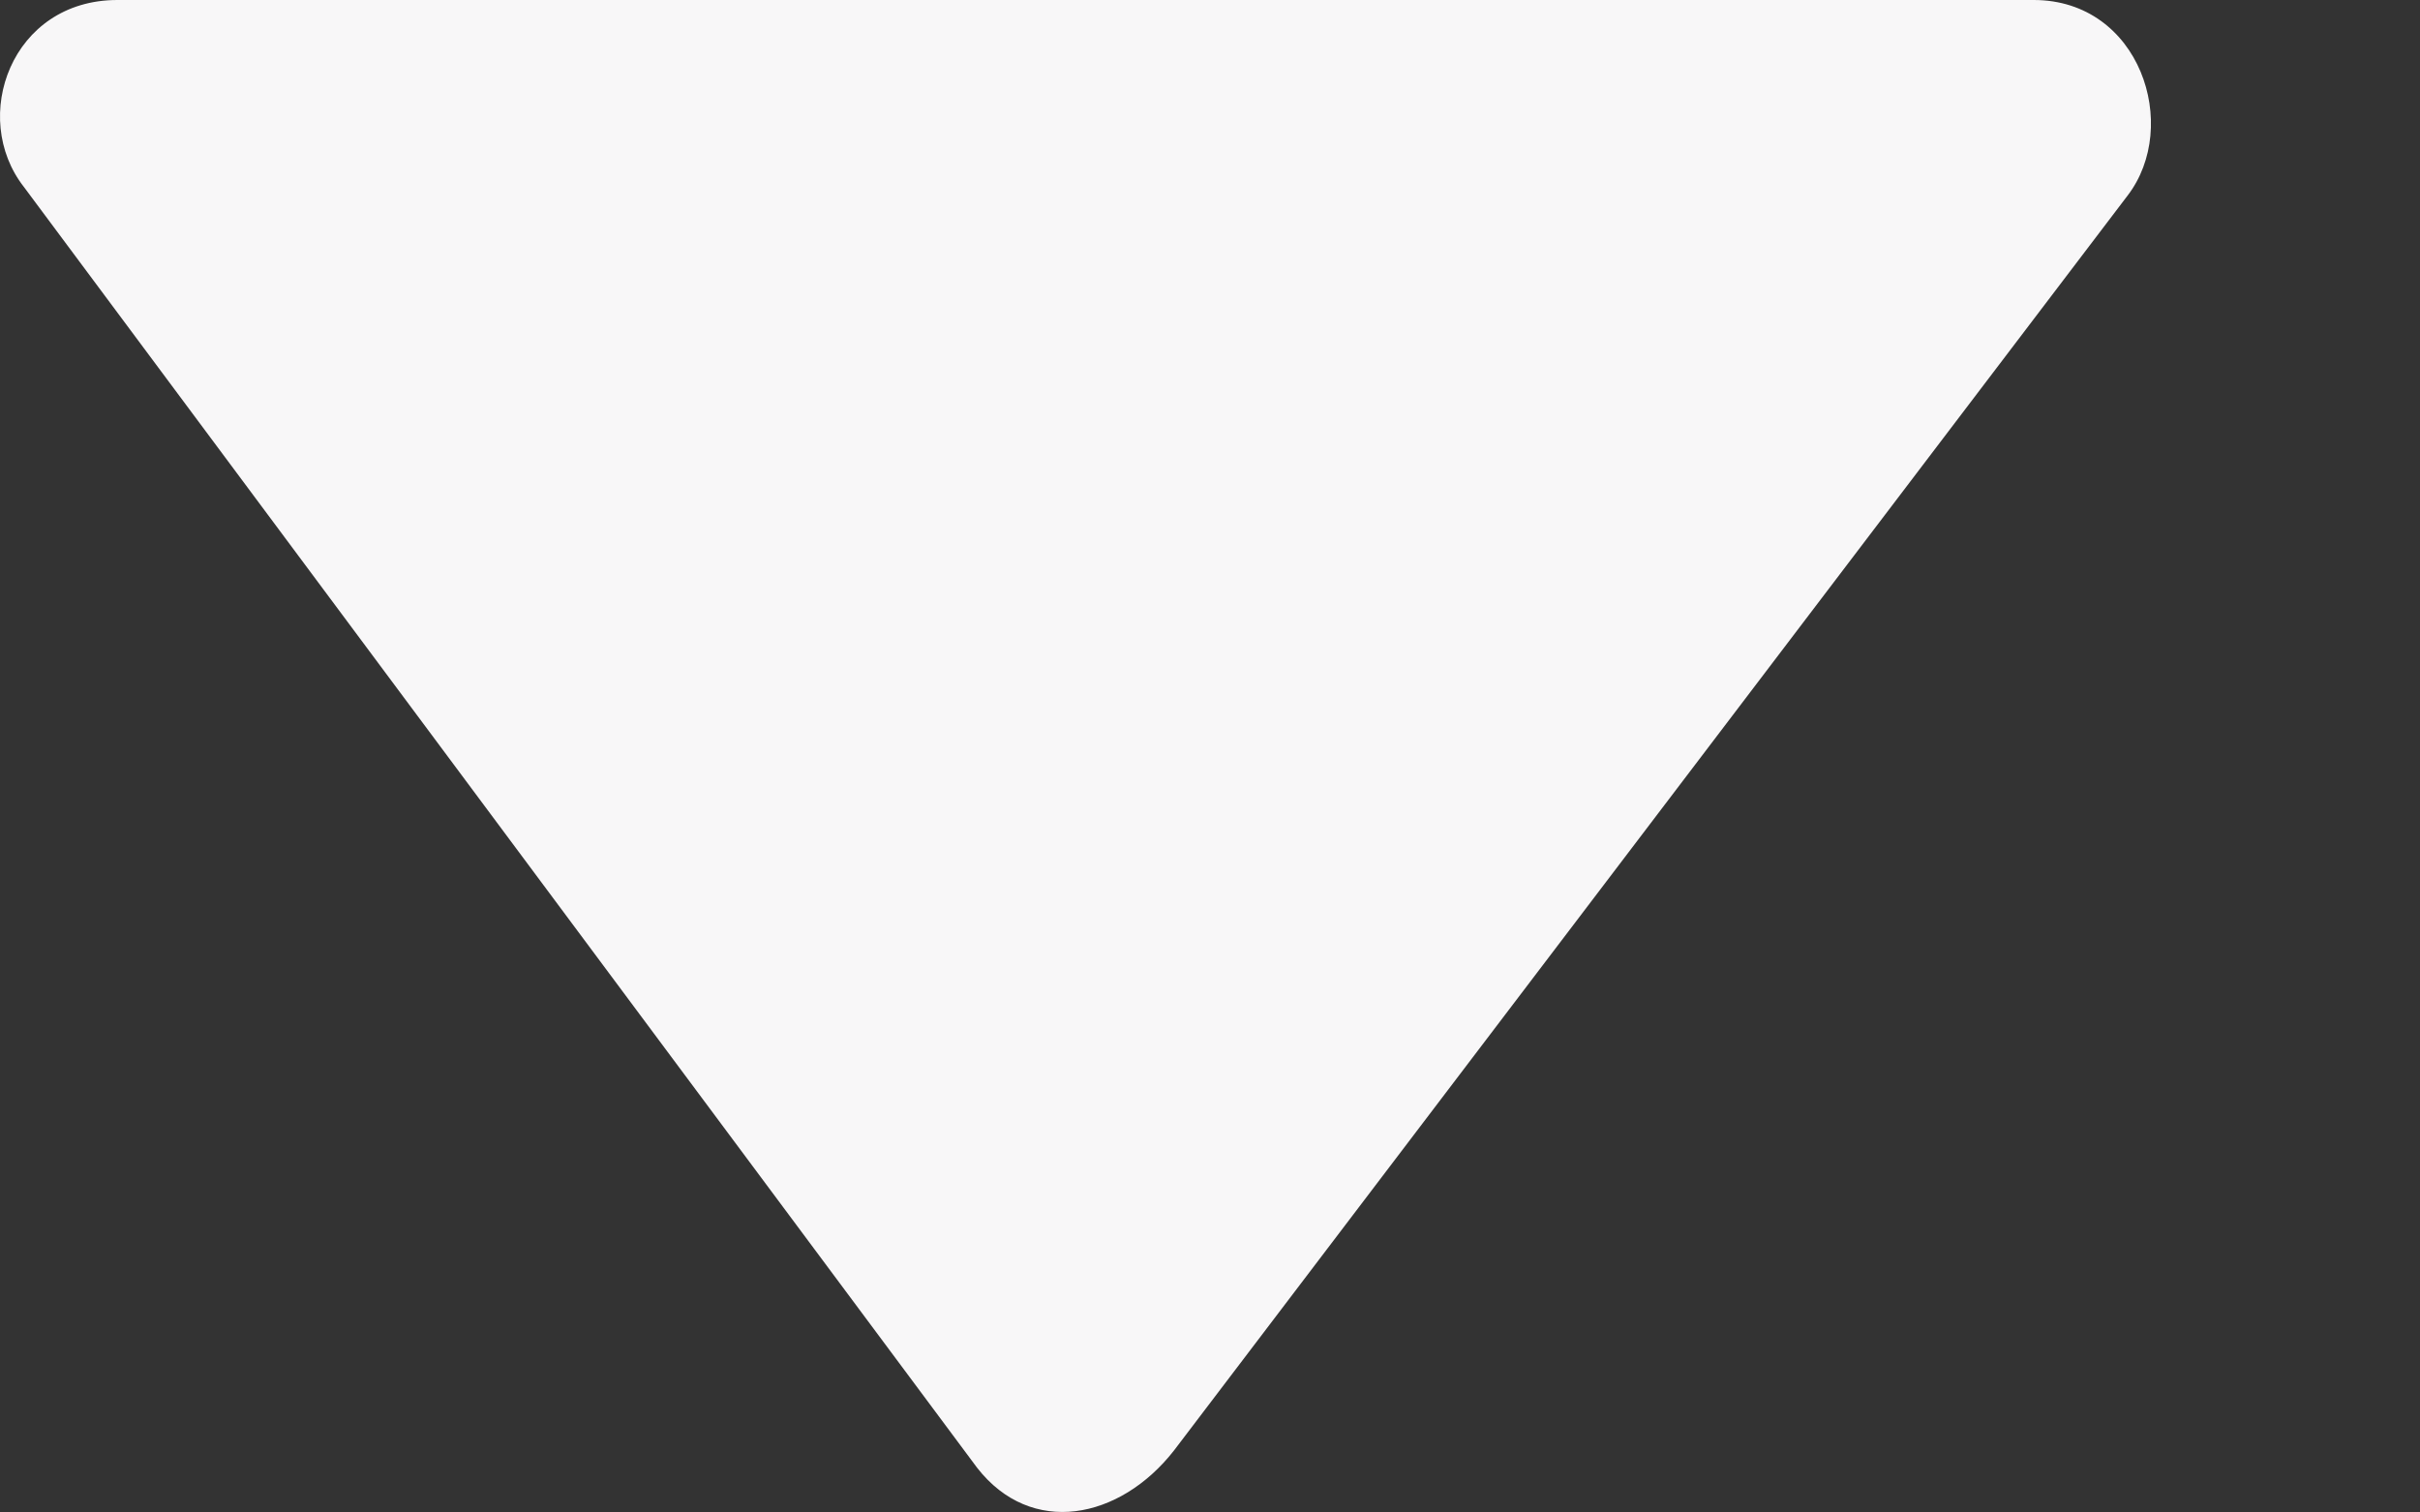 <svg xmlns="http://www.w3.org/2000/svg" width="8" height="5"><rect width="100%" height="100%" fill="#333333" stroke="none"/><path fill="#F8F7F8" fill-rule="evenodd" d="M164.388,7 L170.723,7 C171.075,7 171.21,7.417 171.033,7.647 L167.881,11.795 C167.702,12.024 167.409,12.082 167.23,11.852 L164.079,7.618 C163.899,7.388 164.037,7 164.388,7" transform="translate(-1182, -141) translate(1009, 127) translate(9, 7)"/></svg>